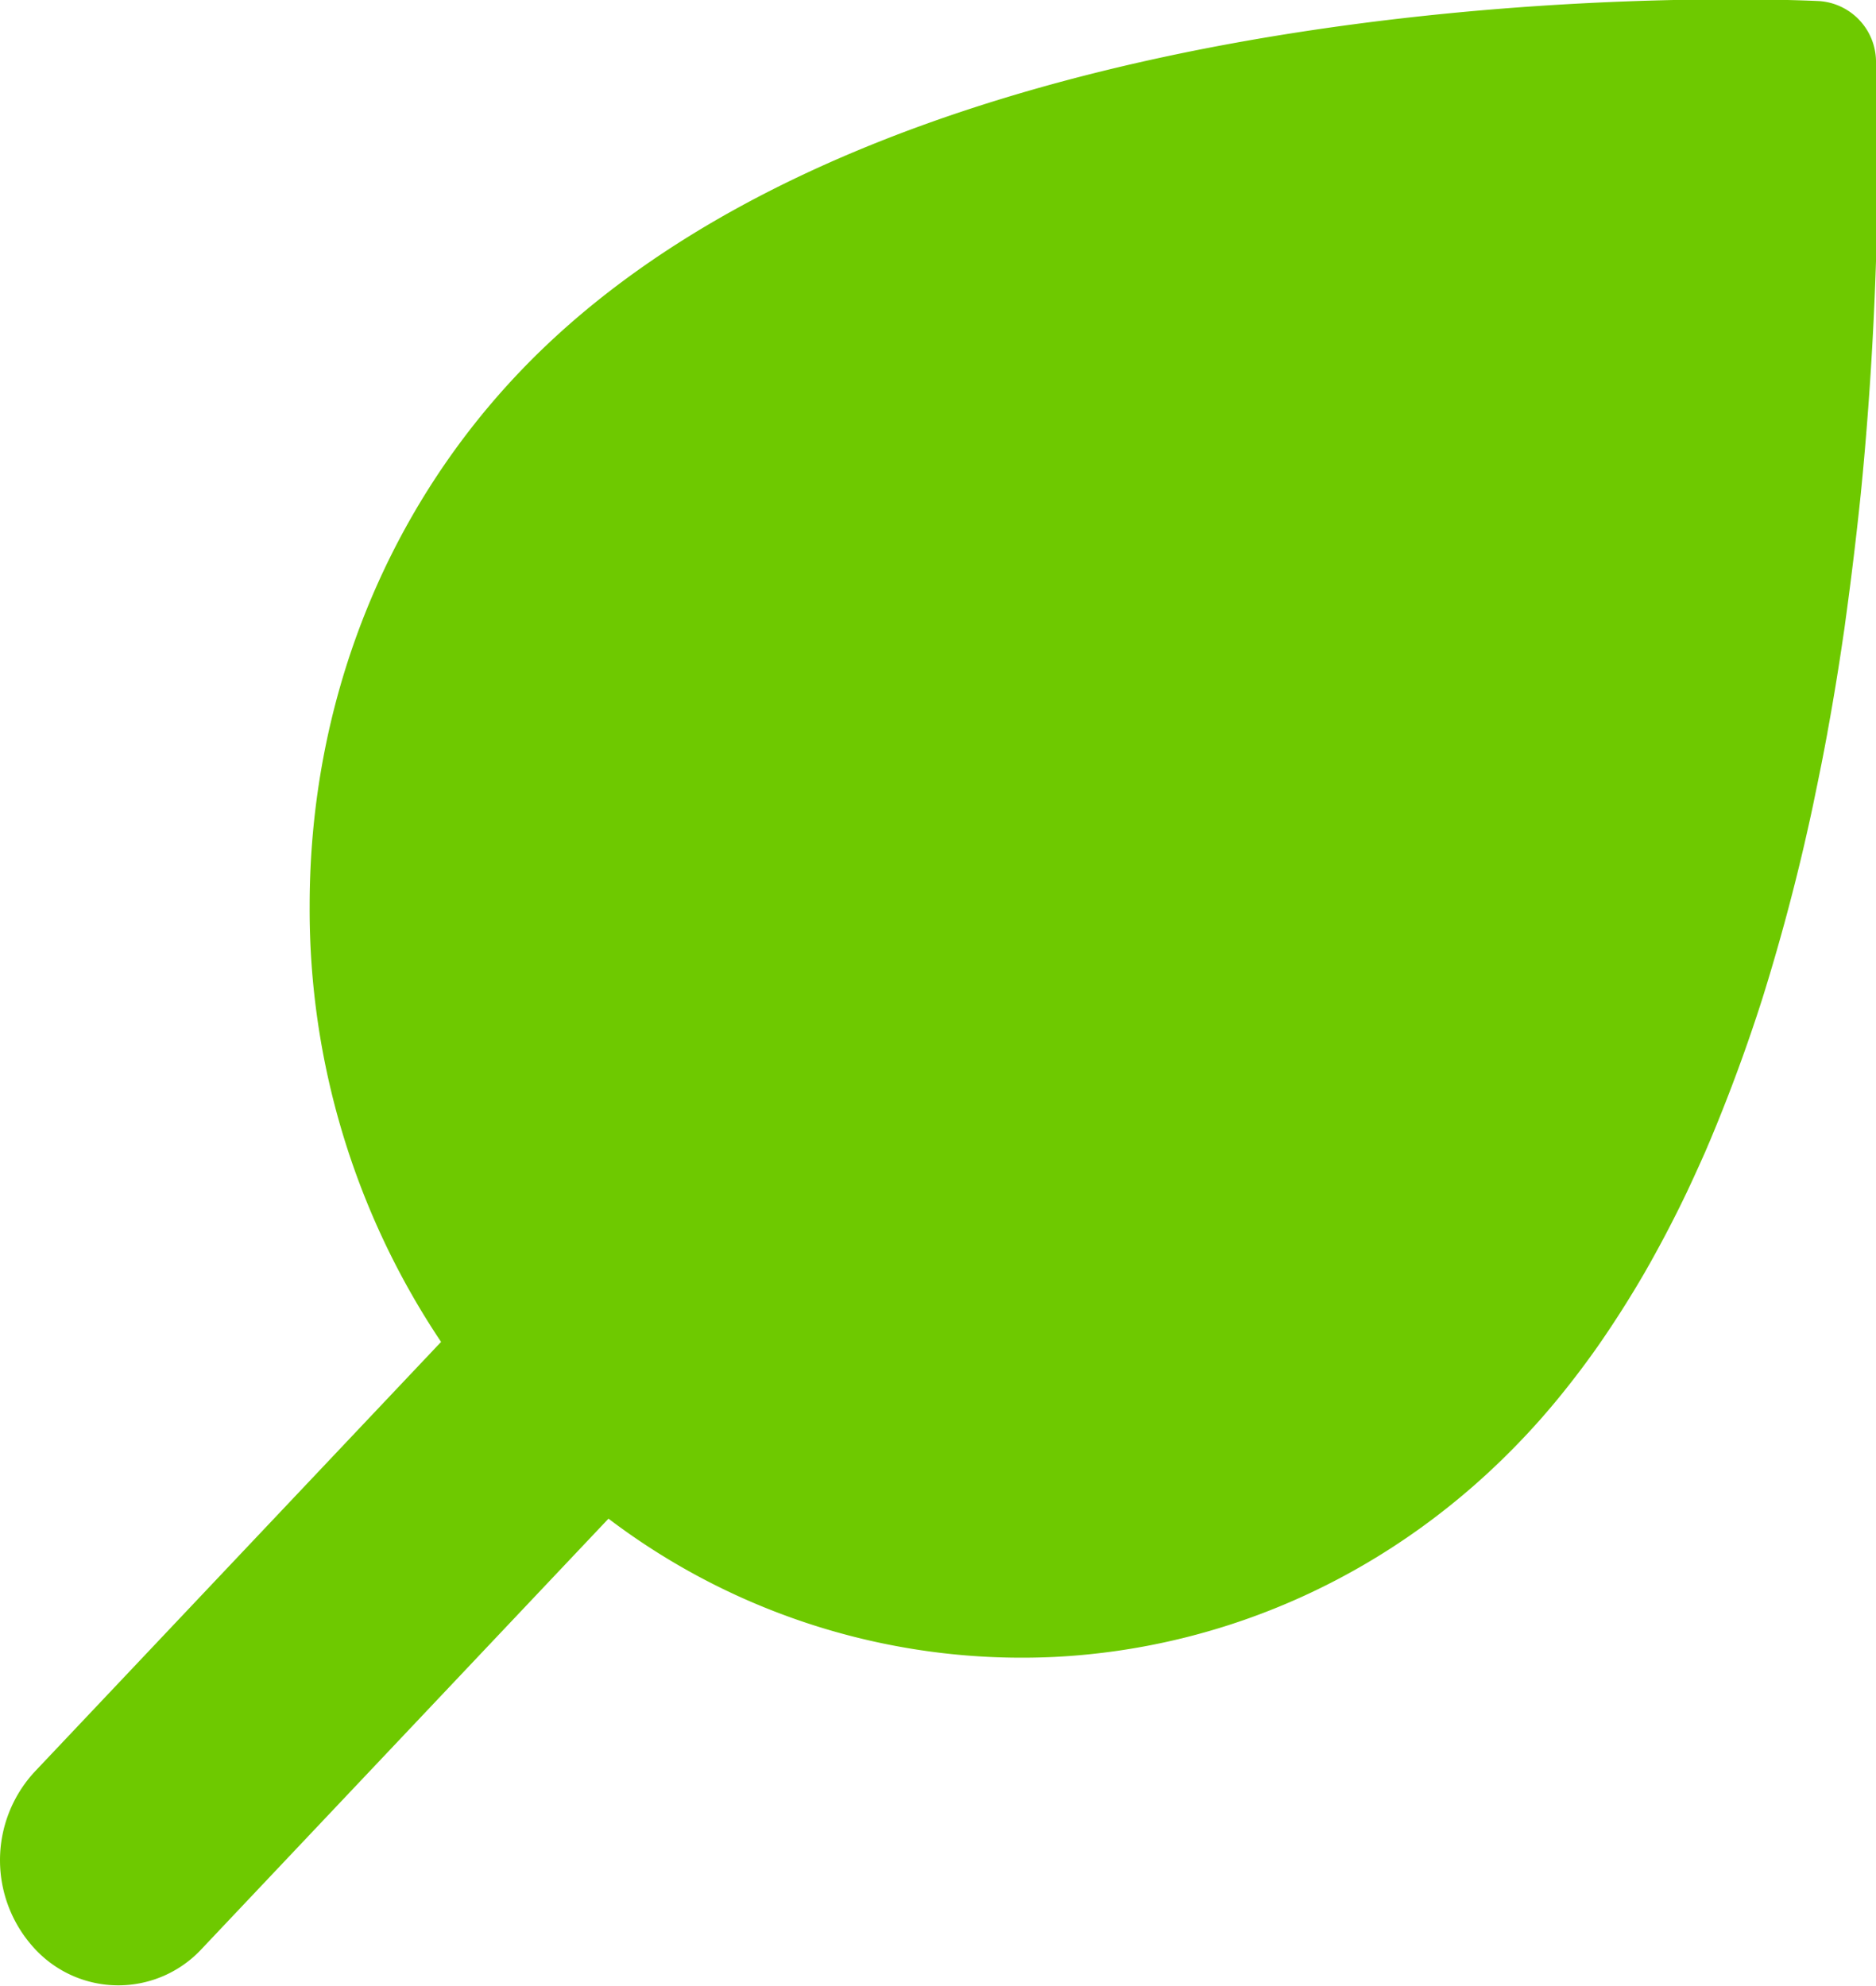 <svg xmlns="http://www.w3.org/2000/svg" xmlns:xlink="http://www.w3.org/1999/xlink" width="17" height="18" viewBox="0 0 17 18"><defs><path id="kv7na" d="M398.862 635.477a34.703 34.703 0 0 1-.137 1.136l-.011.082-.029.195c-.037.245-.078.492-.124.742l-.001.008a25.9 25.9 0 0 1-.053.278l-.037.183-.022.106c-.03.15-.064.299-.098.448a19.429 19.429 0 0 1-.38 1.396 15.562 15.562 0 0 1-.472 1.282l-.047.11a17.147 17.147 0 0 1-.167.366 11.092 11.092 0 0 1-.385.733 9.701 9.701 0 0 1-.402.634 7.947 7.947 0 0 1-.37.49c-.103.126-.21.248-.321.365-1.178 1.246-2.702 1.908-4.248 1.986a6.196 6.196 0 0 1-4.044-1.253l-3.684 3.897a1.03 1.03 0 0 1-1.516 0 1.18 1.18 0 0 1 0-1.603l3.683-3.896a7.04 7.04 0 0 1-1.191-3.952c0-1.823.67-3.534 1.885-4.82 3.545-3.75 11.465-3.396 11.799-3.38a.553.553 0 0 1 .51.54c.008.154.074 1.801-.138 3.927z"/></defs><g><g transform="translate(-382 -631)"><use fill="#6ec900" xlink:href="#kv7na"/></g></g></svg>